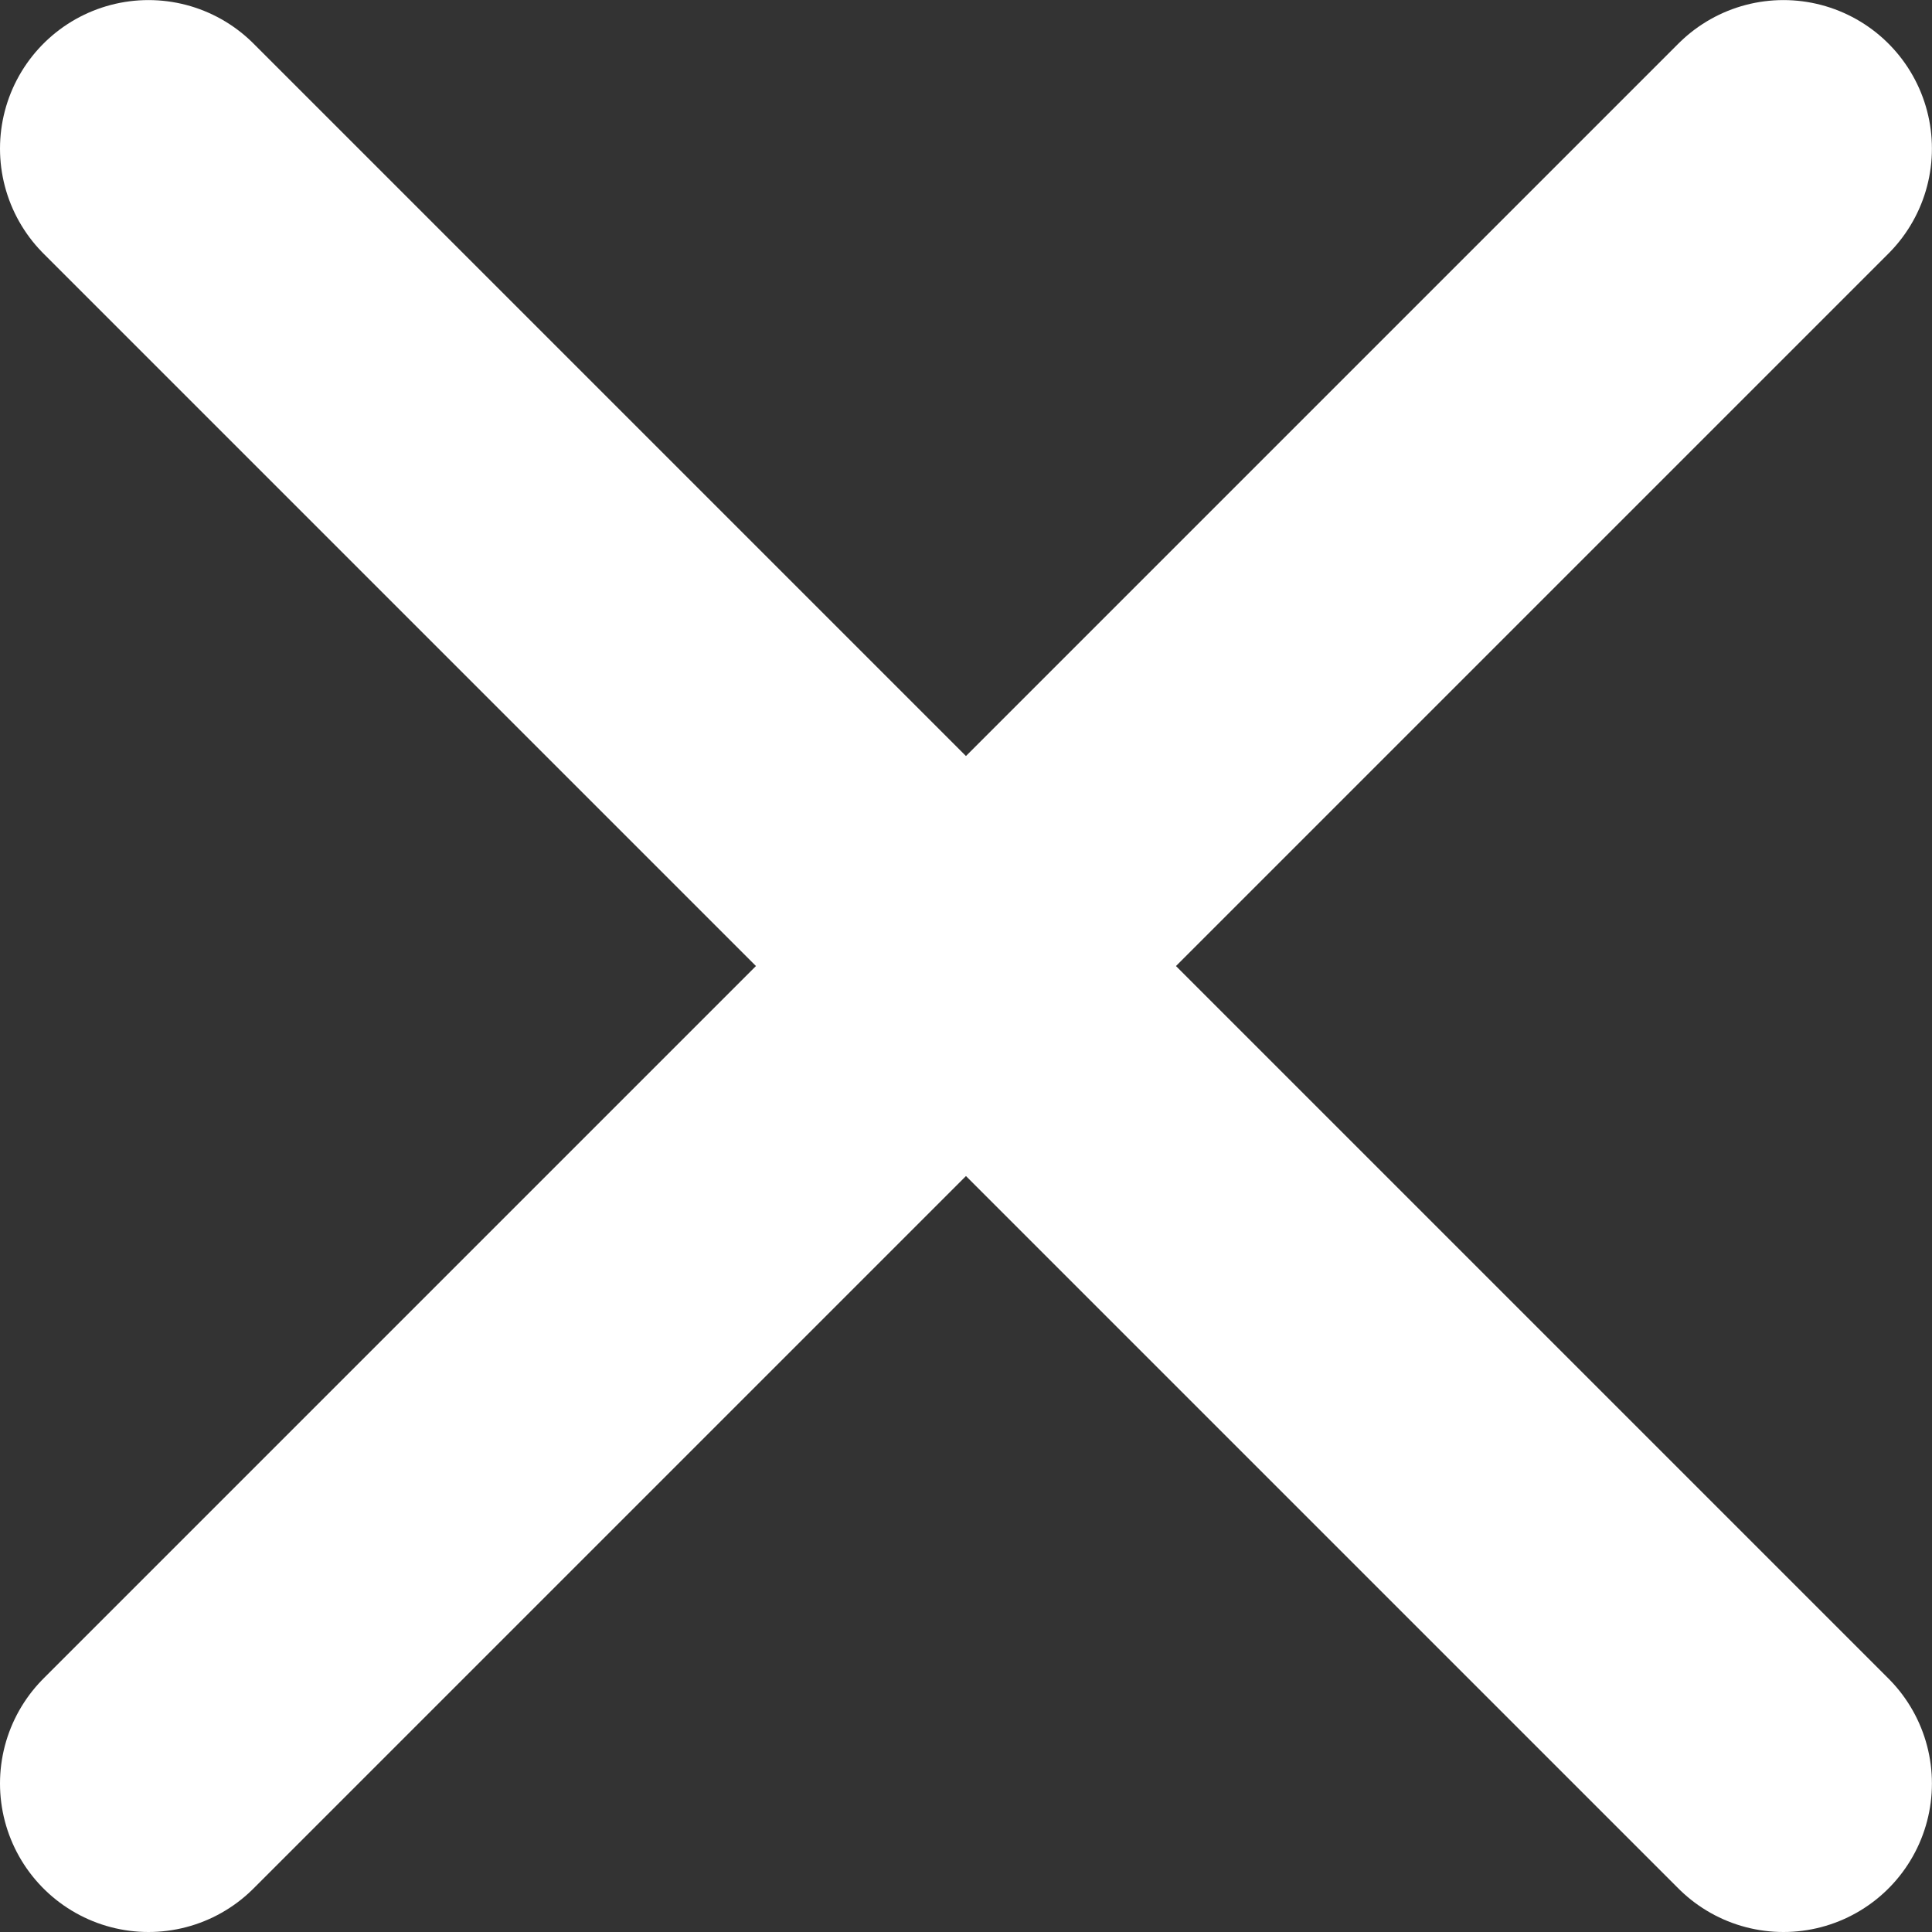 <svg xmlns="http://www.w3.org/2000/svg" width="26.021" height="26.021" viewBox="0 0 26.021 26.021">
  <rect x="0" y="0" width="26.021" height="26.021" fill="#333333" stroke="none"/>
  <path id="Path_1" data-name="Path 1" d="M0,0,22.02,22.02,11.01,11.01,22.02,0,0,22.02" transform="translate(2 24.021) rotate(-90)" fill="none" stroke="#fff" stroke-linecap="round" stroke-linejoin="round" stroke-width="4"/>
</svg>
